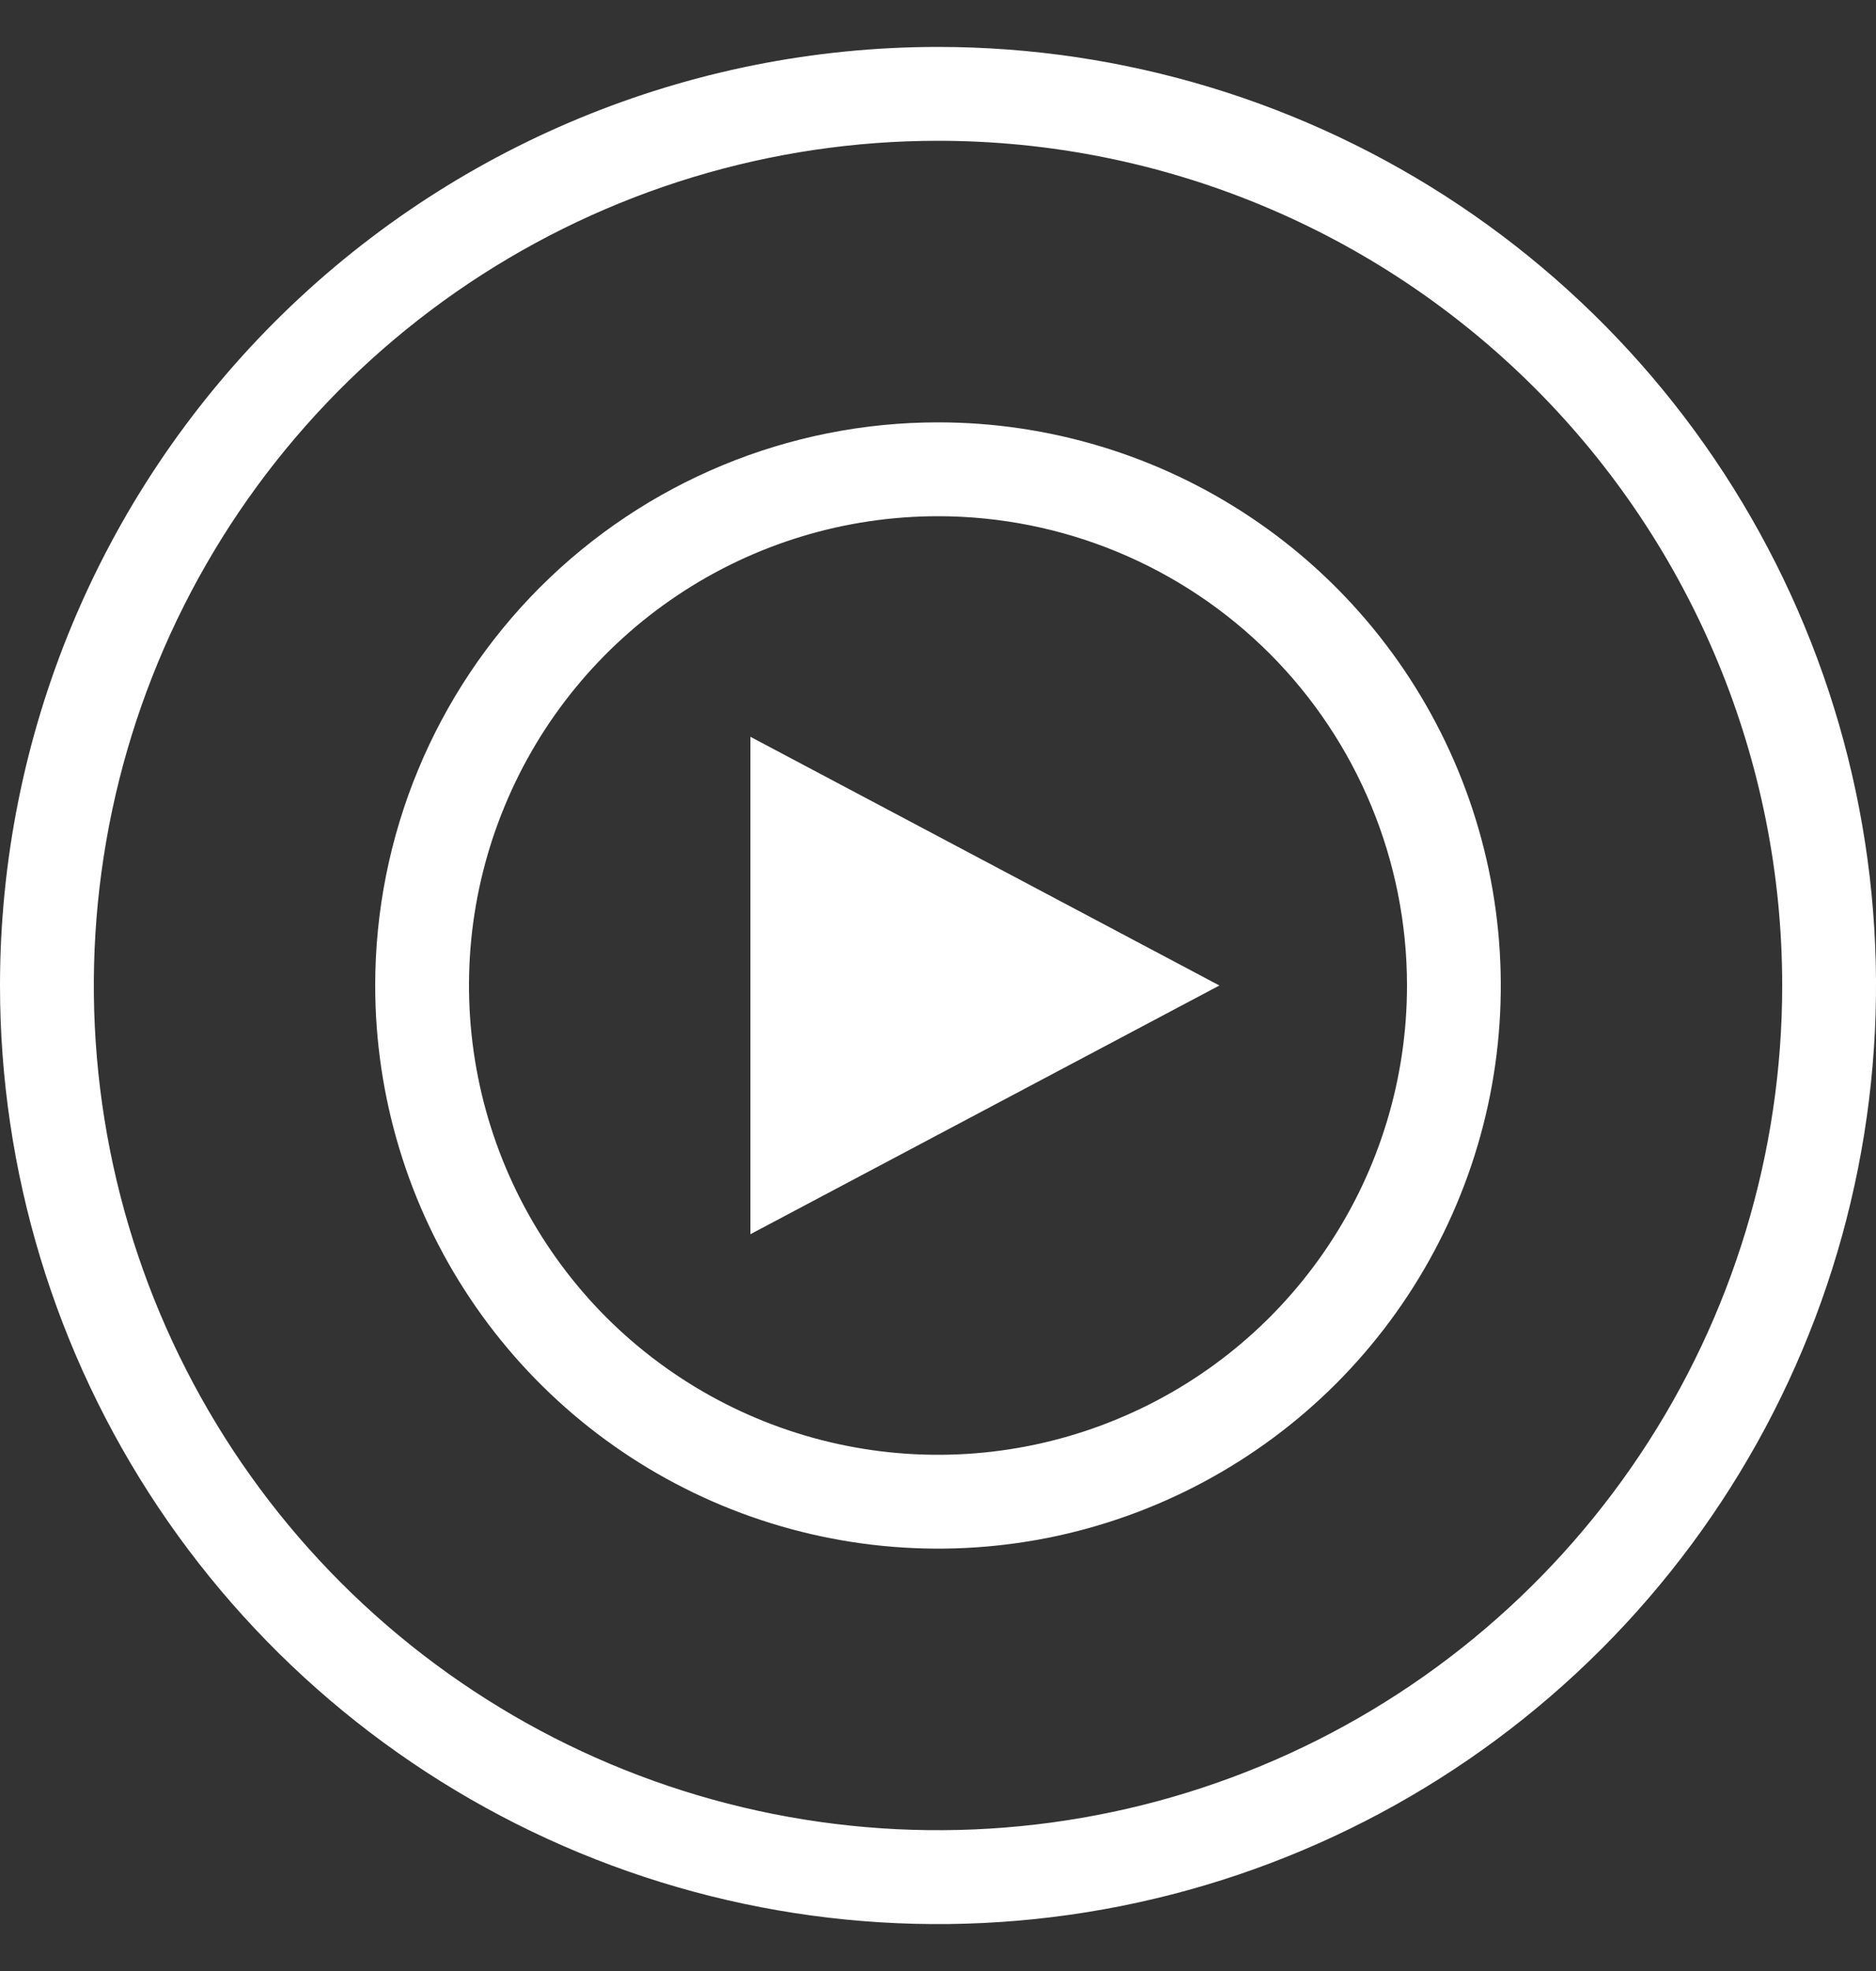 <svg width="20" height="21" viewBox="0 0 20 21" fill="none" xmlns="http://www.w3.org/2000/svg">
<rect x="0" y="0" width="20" height="21" fill="#333333" stroke="none"/>
<path d="M8 7.85L13 10.5L8 13.15V7.85ZM10 5.5C9.011 5.5 8.044 5.793 7.222 6.343C6.4 6.892 5.759 7.673 5.381 8.587C5.002 9.5 4.903 10.505 5.096 11.476C5.289 12.445 5.765 13.336 6.464 14.036C7.164 14.735 8.055 15.211 9.025 15.404C9.994 15.597 11 15.498 11.913 15.119C12.827 14.741 13.608 14.1 14.157 13.278C14.707 12.456 15 11.489 15 10.5C15 9.174 14.473 7.902 13.536 6.964C12.598 6.027 11.326 5.5 10 5.5ZM10 4.5C11.187 4.5 12.347 4.852 13.333 5.511C14.32 6.17 15.089 7.108 15.543 8.204C15.997 9.3 16.116 10.507 15.885 11.671C15.653 12.834 15.082 13.903 14.243 14.743C13.403 15.582 12.334 16.153 11.171 16.385C10.007 16.616 8.8 16.497 7.704 16.043C6.608 15.589 5.67 14.82 5.011 13.833C4.352 12.847 4 11.687 4 10.5C4 8.909 4.632 7.383 5.757 6.257C6.883 5.132 8.409 4.5 10 4.5ZM10 1.5C8.22 1.5 6.48 2.028 5 3.017C3.52 4.006 2.366 5.411 1.685 7.056C1.004 8.7 0.826 10.51 1.173 12.256C1.52 14.002 2.377 15.605 3.636 16.864C4.895 18.123 6.498 18.98 8.244 19.327C9.99 19.674 11.8 19.496 13.444 18.815C15.089 18.134 16.494 16.98 17.483 15.5C18.472 14.02 19 12.28 19 10.5C19 8.113 18.052 5.824 16.364 4.136C14.676 2.448 12.387 1.5 10 1.5ZM10 0.5C11.978 0.5 13.911 1.086 15.556 2.185C17.2 3.284 18.482 4.846 19.239 6.673C19.996 8.5 20.194 10.511 19.808 12.451C19.422 14.391 18.47 16.172 17.071 17.571C15.672 18.97 13.891 19.922 11.951 20.308C10.011 20.694 8 20.496 6.173 19.739C4.346 18.982 2.784 17.7 1.685 16.056C0.586 14.411 0 12.478 0 10.5C0 7.848 1.054 5.304 2.929 3.429C4.804 1.554 7.348 0.5 10 0.5Z" fill="white"/>
</svg>
